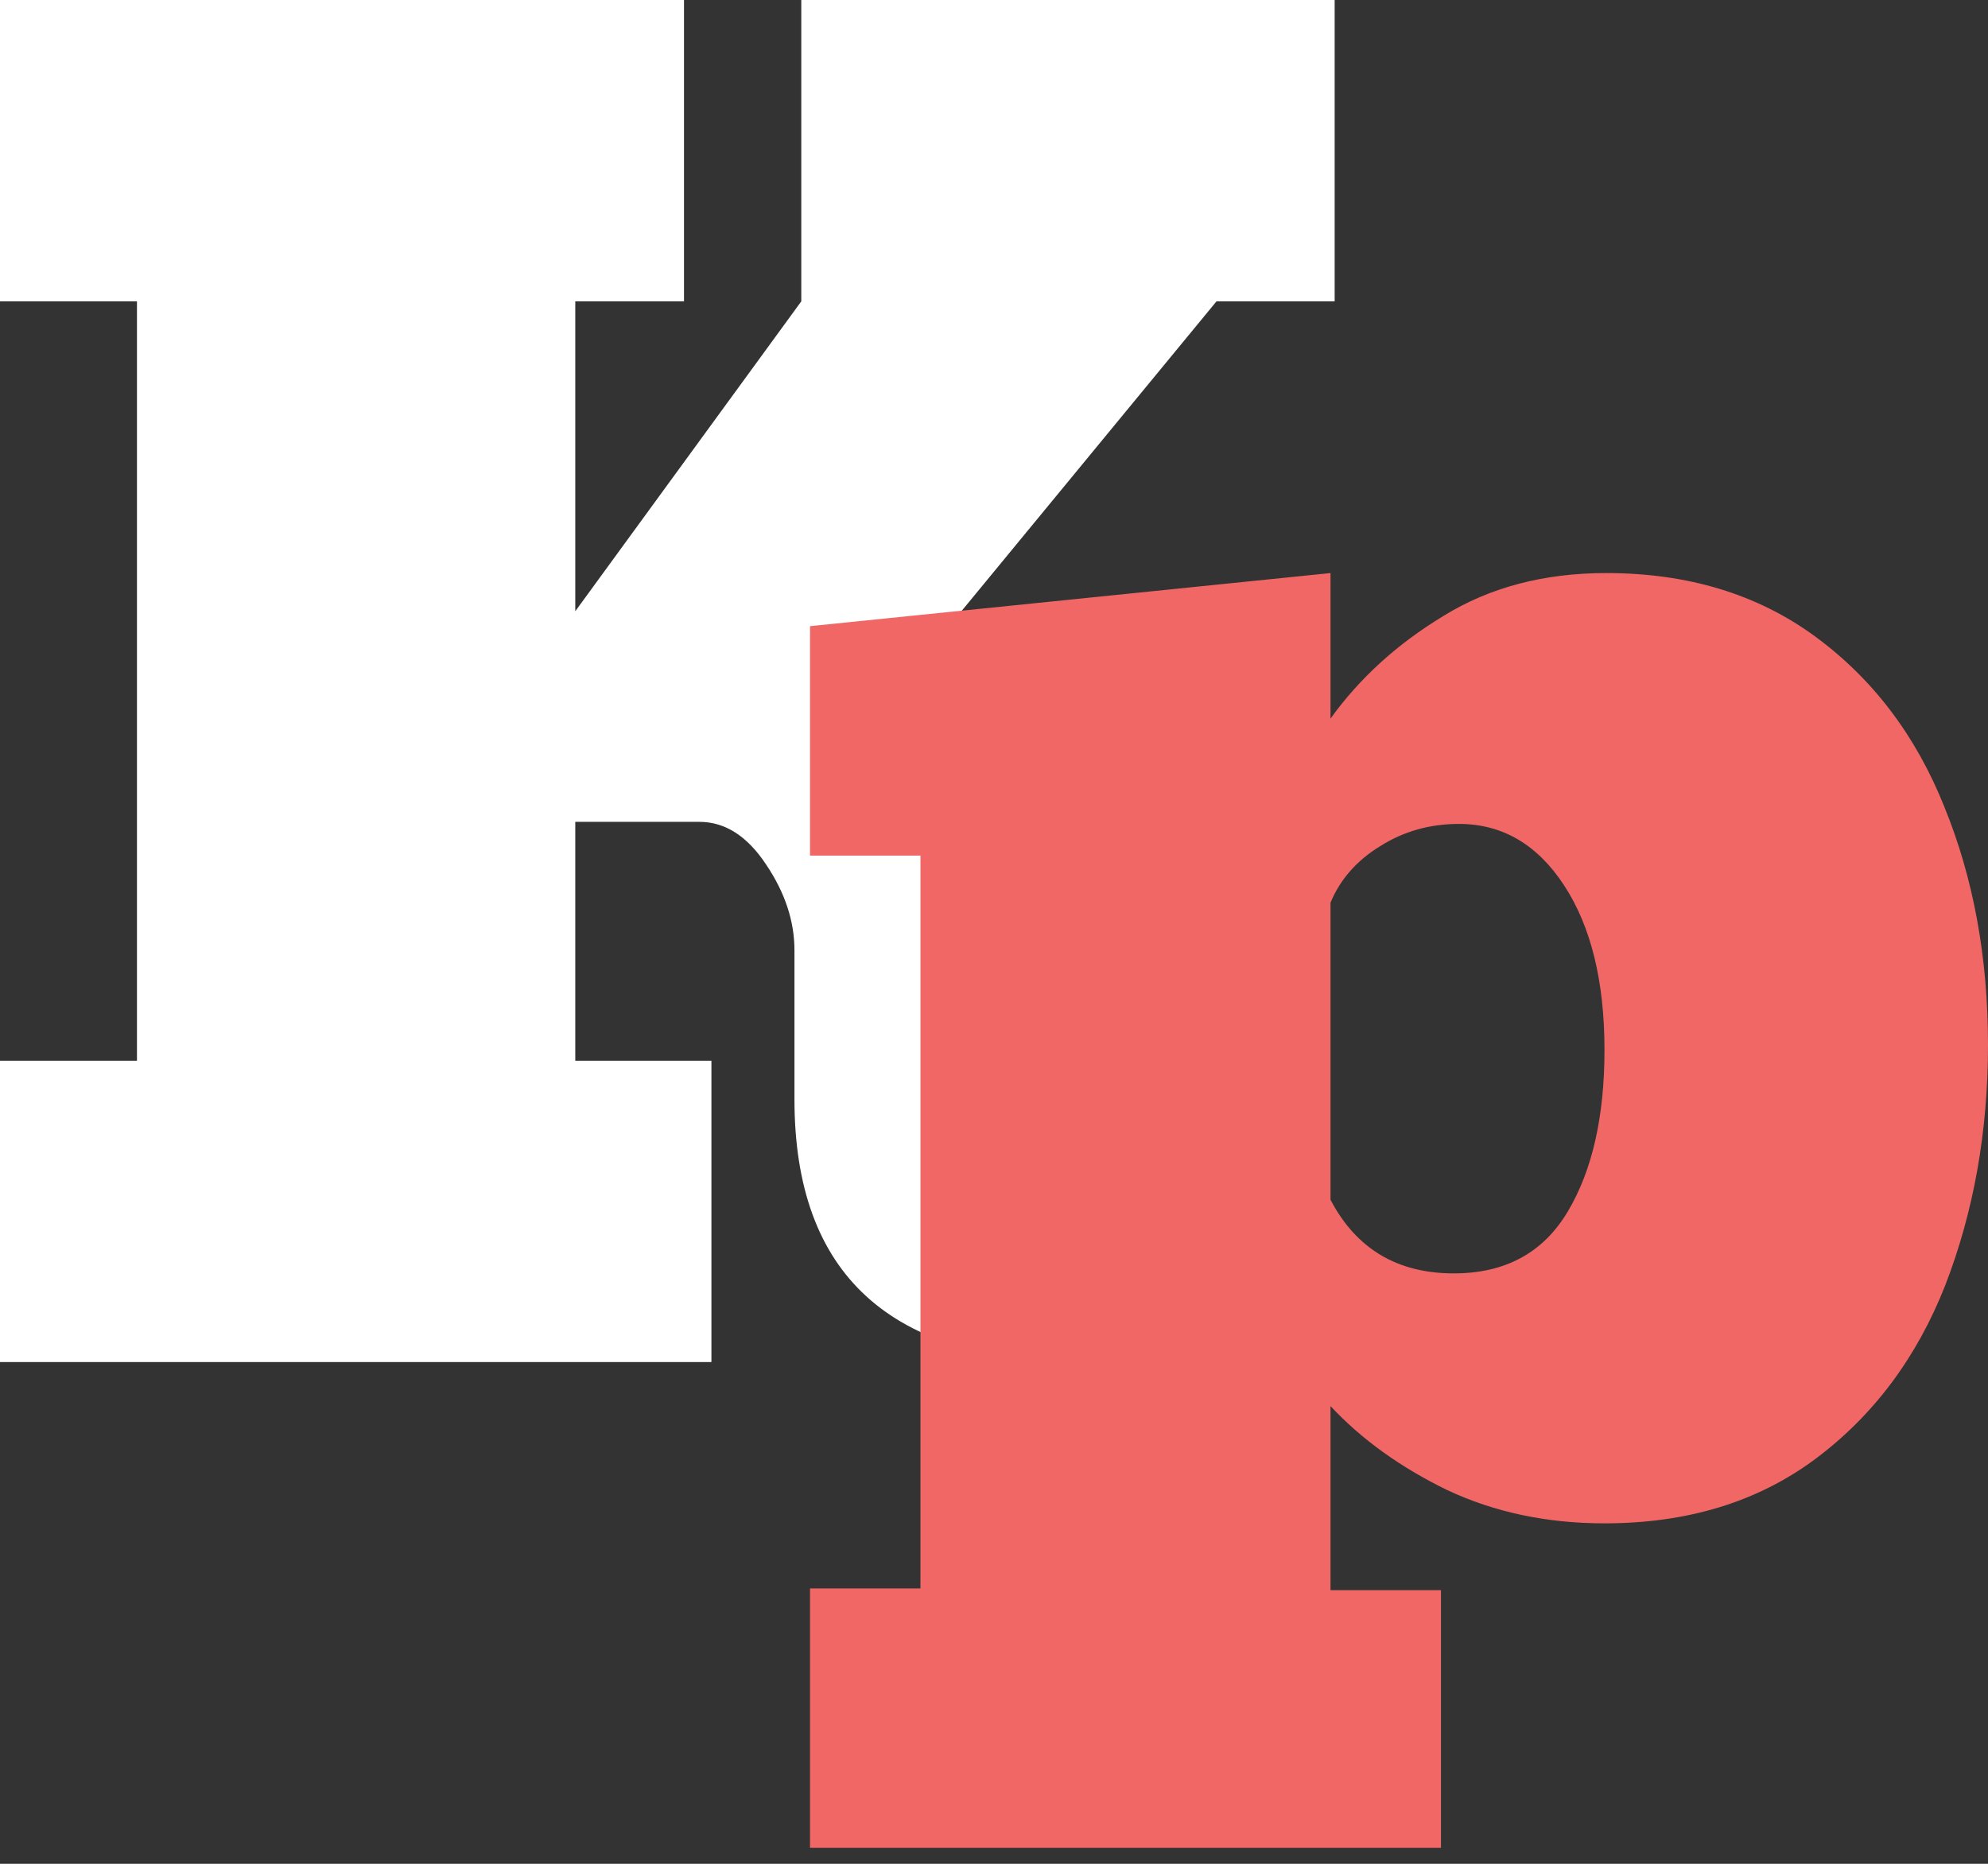 <svg width="48" height="45" viewBox="0 0 48 45" fill="none" xmlns="http://www.w3.org/2000/svg">
<rect x="0" y="0" width="48" height="45" fill="#333333" stroke="none"/>
<path d="M17.177 32.886H0V25.61H3.307V7.276H0V0H16.515V7.276H13.89V14.758L19.347 7.276V0H32.225V7.276H29.372L22.82 15.234V15.523C25.052 15.523 26.802 15.909 28.07 16.681C29.338 17.439 29.972 18.762 29.972 20.649V23.998C29.972 24.425 30.089 24.804 30.323 25.135C30.571 25.452 30.909 25.61 31.336 25.61V32.886H26.127C21.497 32.886 19.182 30.771 19.182 26.54V22.944C19.182 22.241 18.954 21.552 18.5 20.877C18.045 20.188 17.508 19.843 16.887 19.843H13.89V25.61H17.177V32.886Z" fill="white"/>
<path d="M34.792 44.614H19.558V38.351H22.224V20.658H19.558V15.118L32.125 13.836V17.35C32.828 16.372 33.738 15.545 34.854 14.87C35.97 14.181 37.279 13.836 38.781 13.836C40.752 13.836 42.433 14.346 43.825 15.366C45.216 16.386 46.257 17.757 46.946 19.48C47.649 21.202 48 23.117 48 25.226C48 27.32 47.656 29.256 46.967 31.034C46.278 32.784 45.23 34.183 43.825 35.23C42.433 36.264 40.738 36.78 38.74 36.78C37.348 36.78 36.08 36.512 34.937 35.974C33.807 35.423 32.87 34.748 32.125 33.949V38.393H34.792V44.614ZM35.102 30.745C36.342 30.745 37.258 30.249 37.851 29.256C38.444 28.264 38.74 26.962 38.74 25.35C38.74 23.696 38.416 22.373 37.768 21.381C37.121 20.389 36.273 19.893 35.226 19.893C34.523 19.893 33.889 20.072 33.324 20.43C32.759 20.775 32.36 21.23 32.125 21.794V28.967C32.745 30.152 33.738 30.745 35.102 30.745Z" fill="#F16765"/>
</svg>
